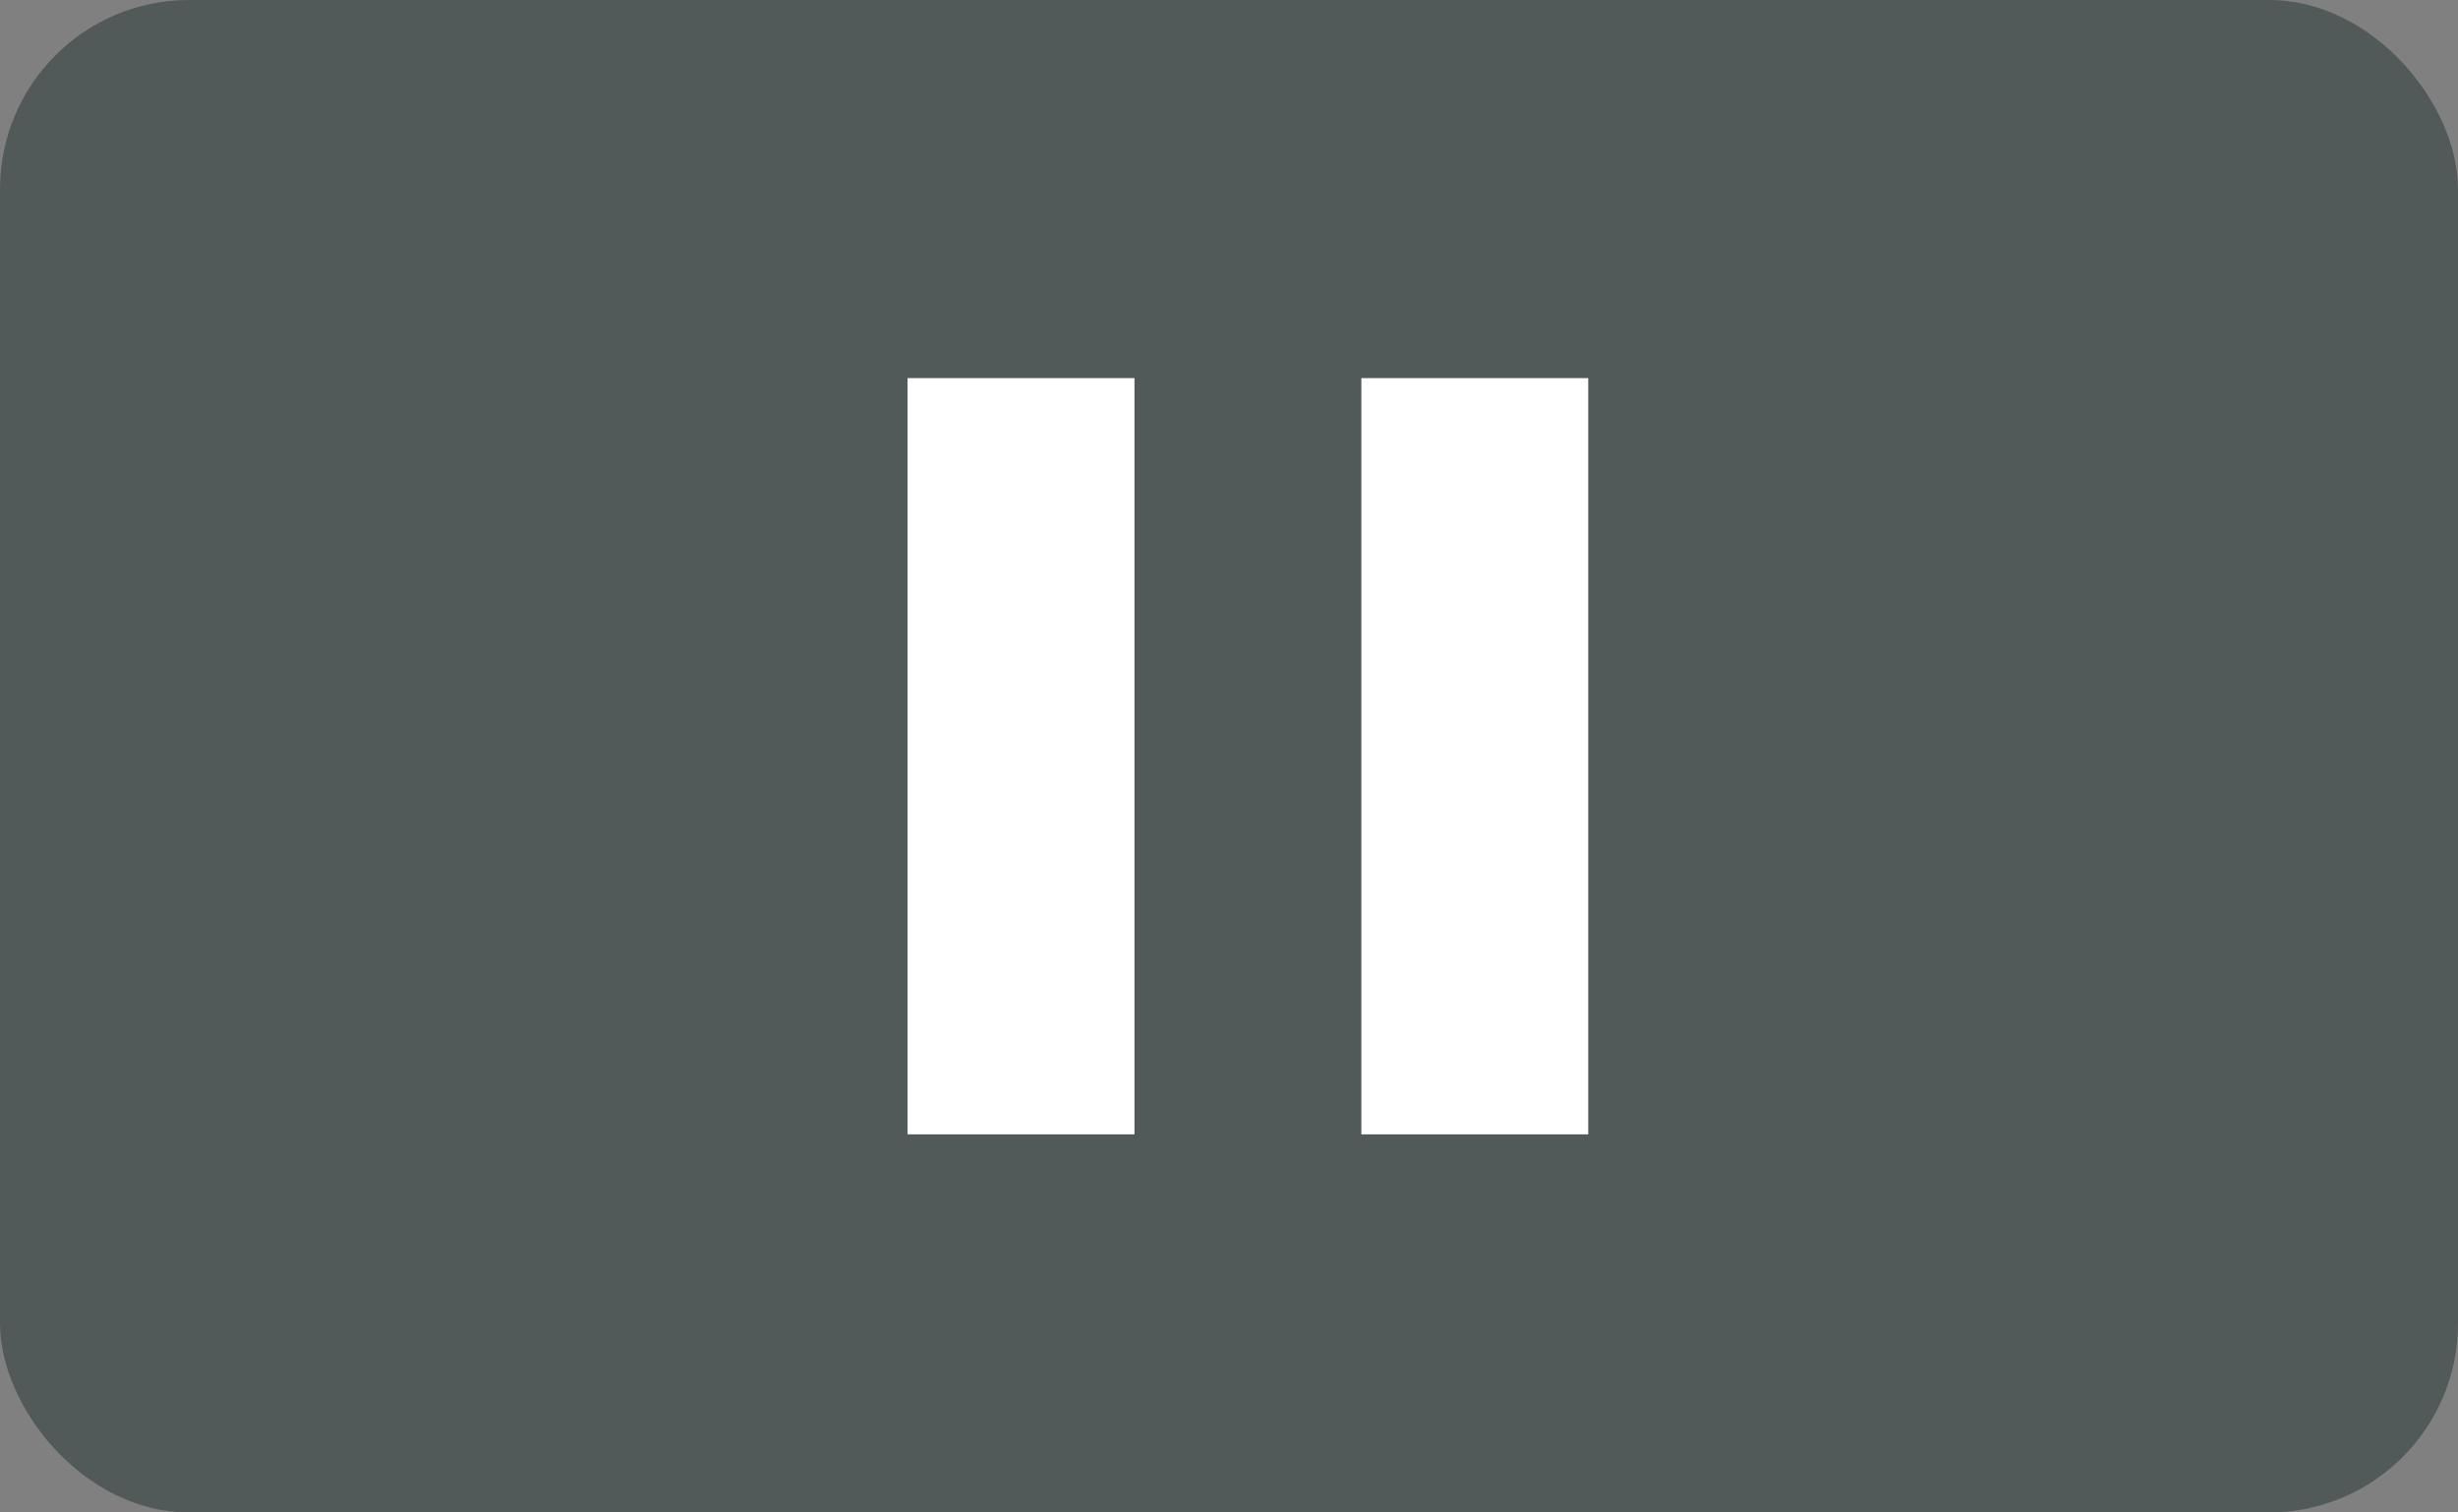 <svg xmlns="http://www.w3.org/2000/svg" width="65" height="40">
  <rect width="100%" height="100%" fill="#808080" stroke="none"/>
  <g fill="none" fill-rule="evenodd">
    <rect width="65" height="40" fill="#525A59" rx="5"/>
    <path fill="#FFF" d="M24 10h6v20h-6zm12 0h6v20h-6z"/>
  </g>
</svg>
